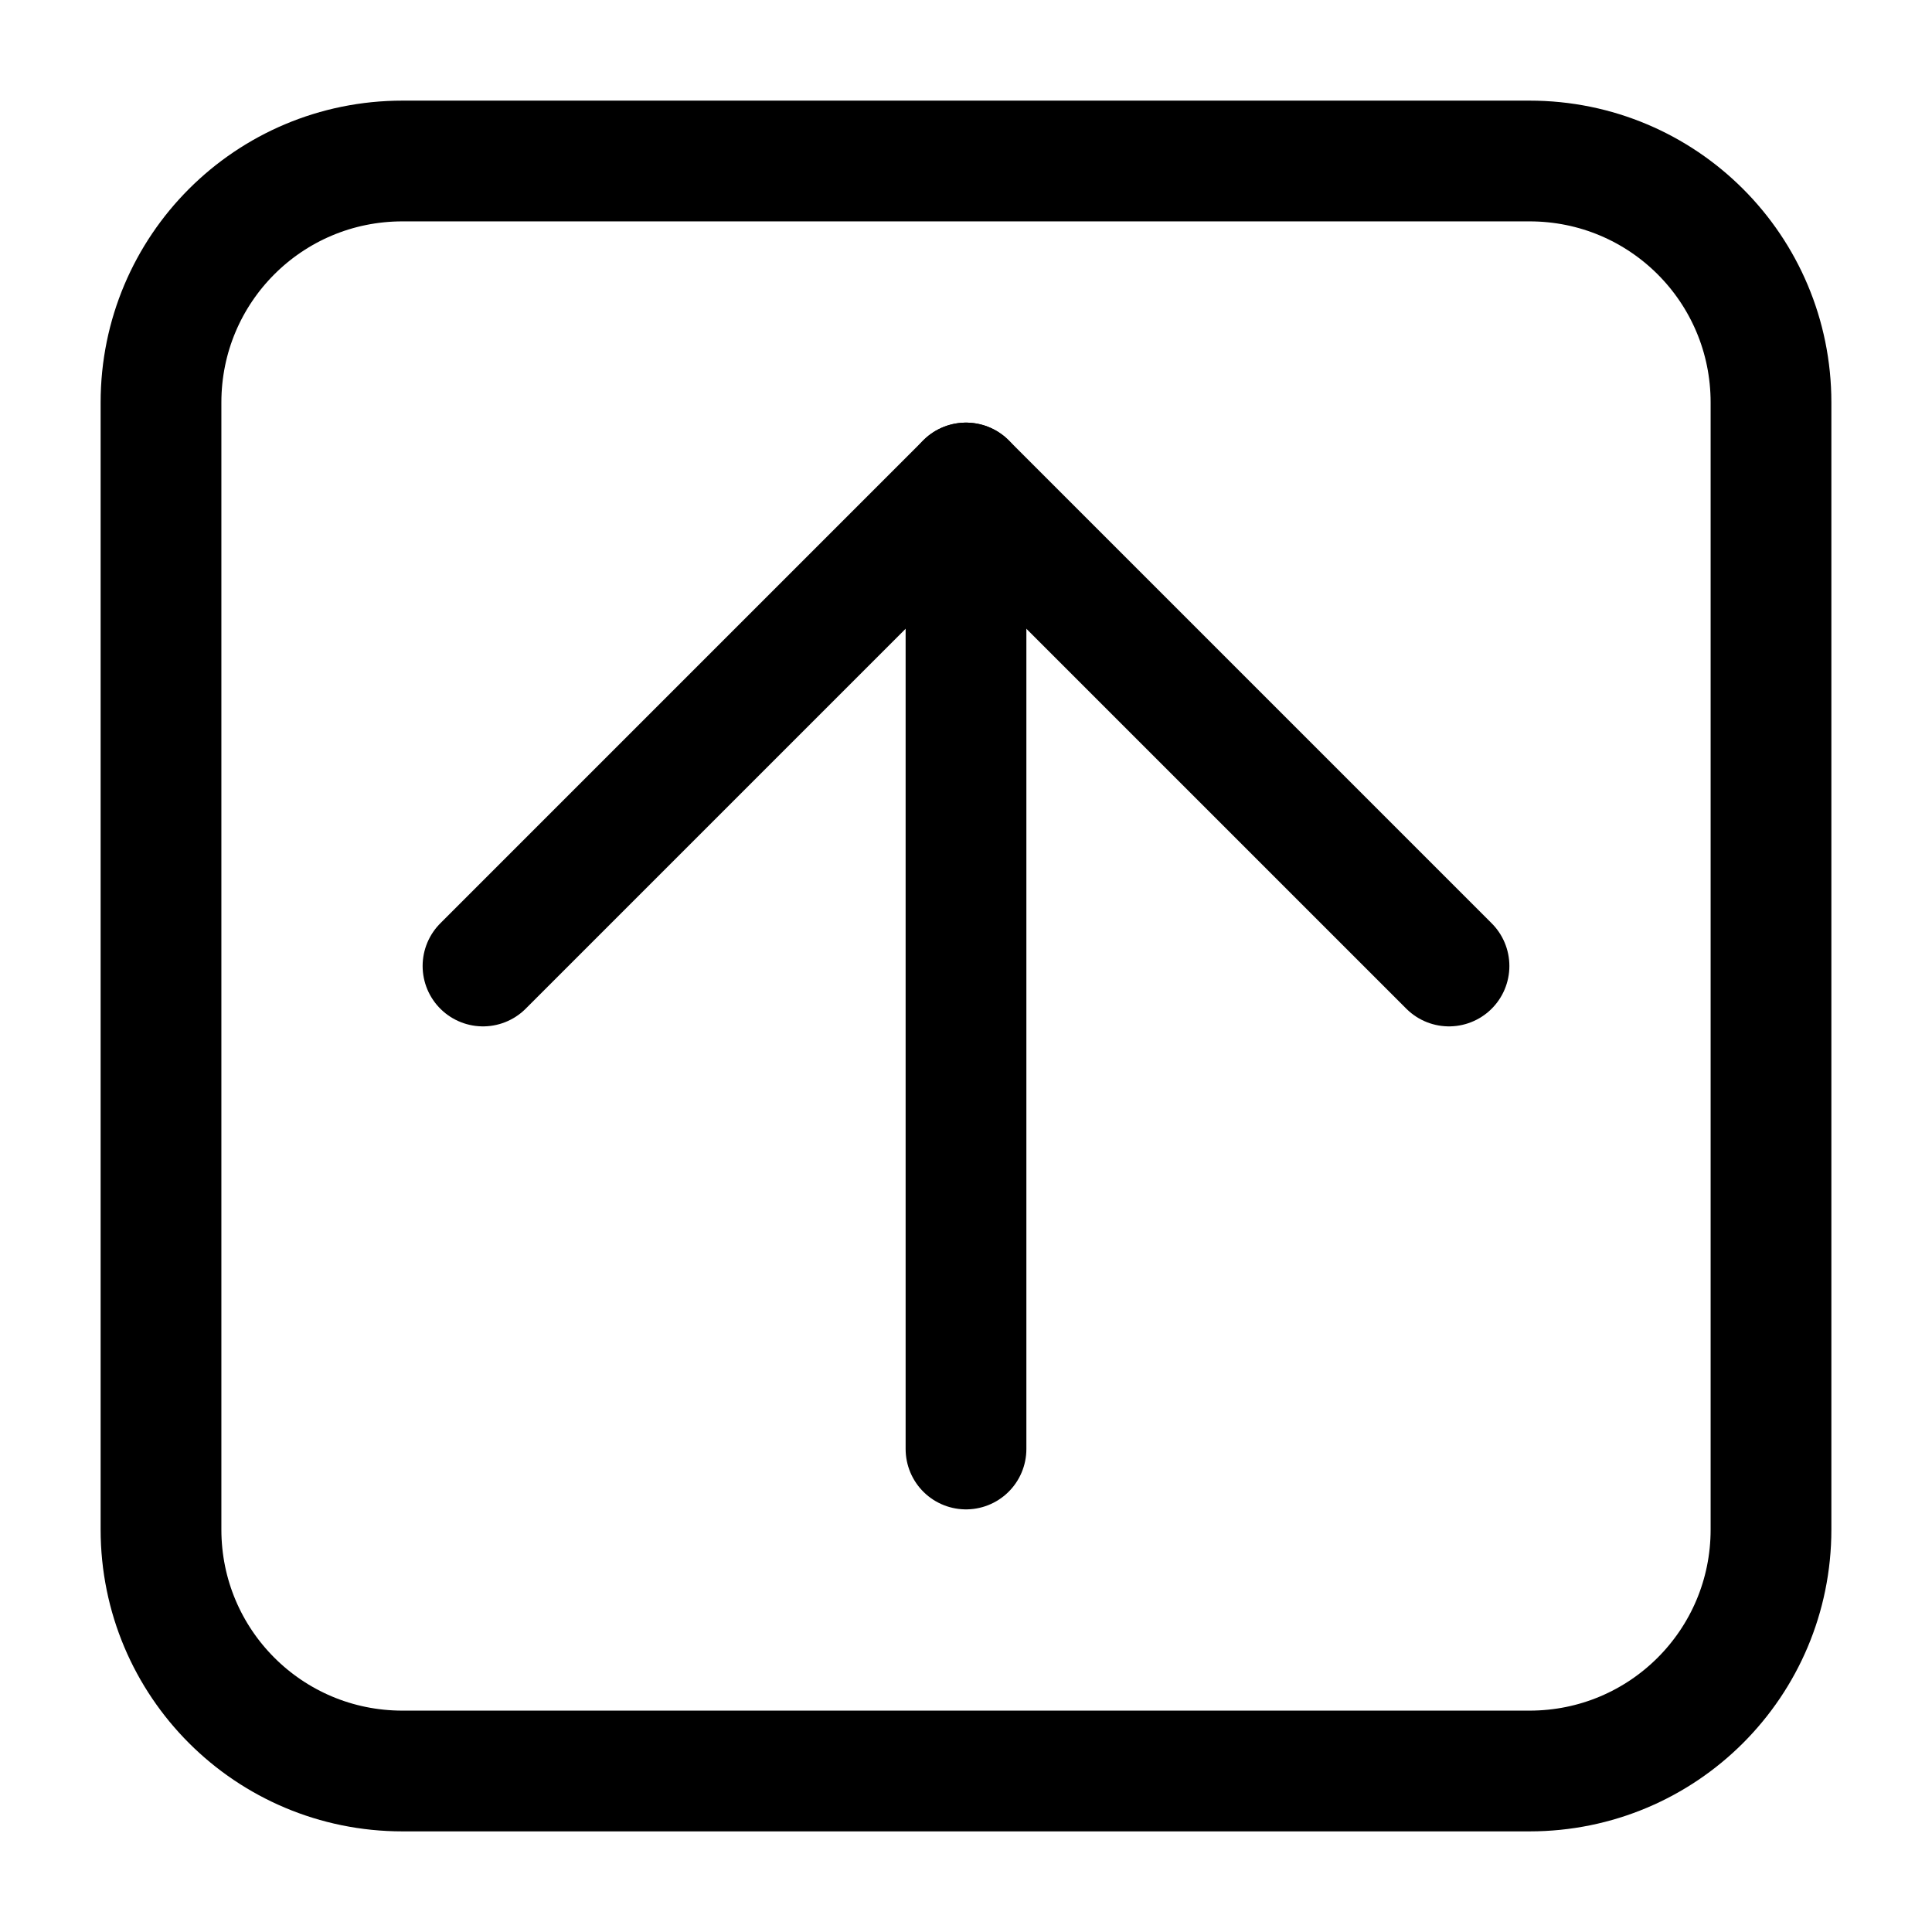 <svg width="24" height="24" viewBox="0 0 24 24" fill="none" xmlns="http://www.w3.org/2000/svg">
<path d="M19 22H5C3.34 22 2 20.66 2 19V5C2 3.34 3.34 2 5 2H19C20.66 2 22 3.34 22 5V19C22 20.66 20.66 22 19 22Z" stroke="black" stroke-width="1.5" stroke-linecap="round" stroke-linejoin="round"/>
<path d="M12 6V18" stroke="black" stroke-width="1.5" stroke-linecap="round" stroke-linejoin="round"/>
<path d="M6 12L12 6L18 12" stroke="black" stroke-width="1.5" stroke-linecap="round" stroke-linejoin="round"/>
</svg>
